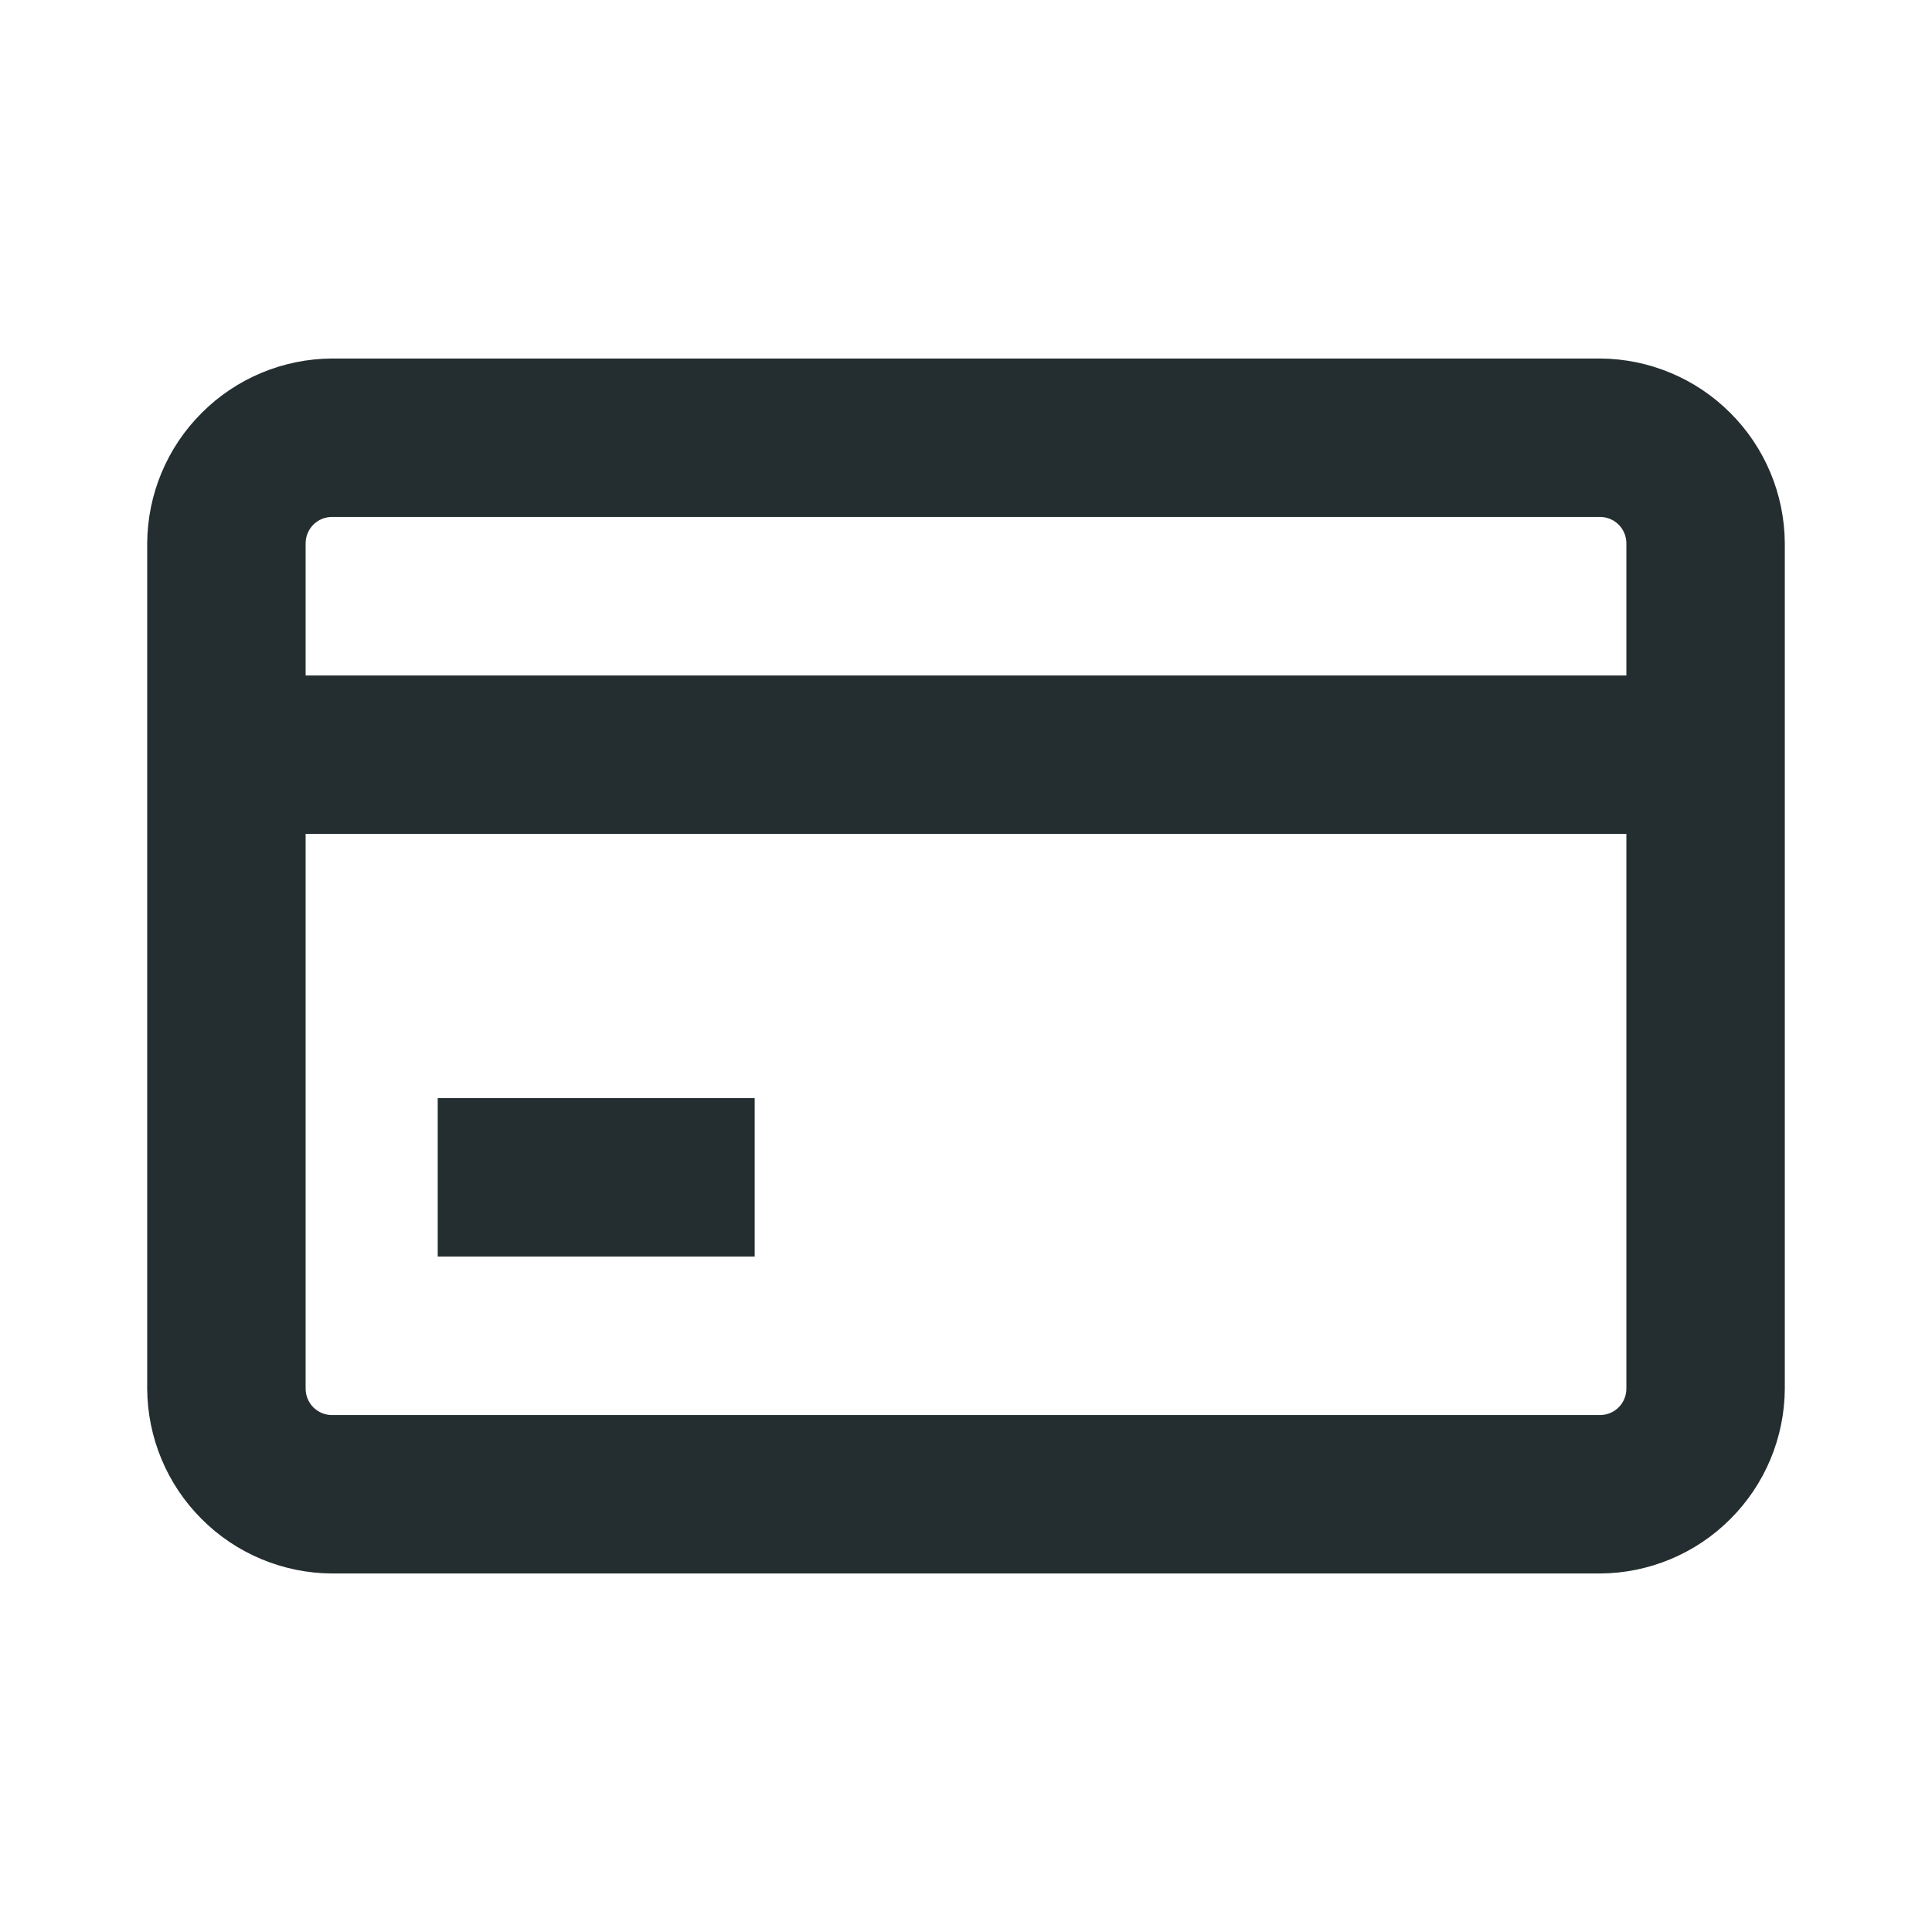 <svg width="16" height="16" viewBox="0 0 16 16" fill="none" xmlns="http://www.w3.org/2000/svg">
<path d="M3.625 9.094H6.25V10.406H3.625V9.094ZM14.781 4.5V11.5C14.779 11.905 14.617 12.294 14.33 12.58C14.044 12.867 13.655 13.029 13.25 13.031H2.75C2.345 13.029 1.956 12.867 1.67 12.58C1.383 12.294 1.221 11.905 1.219 11.5V4.5C1.221 4.095 1.383 3.706 1.67 3.42C1.956 3.133 2.345 2.971 2.75 2.969H13.25C13.655 2.971 14.044 3.133 14.33 3.42C14.617 3.706 14.779 4.095 14.781 4.5ZM2.531 4.5V5.594H13.469V4.5C13.469 4.442 13.446 4.386 13.405 4.345C13.364 4.304 13.308 4.281 13.25 4.281H2.75C2.692 4.281 2.636 4.304 2.595 4.345C2.554 4.386 2.531 4.442 2.531 4.5ZM13.469 11.5V6.906H2.531V11.5C2.531 11.558 2.554 11.614 2.595 11.655C2.636 11.696 2.692 11.719 2.75 11.719H13.25C13.308 11.719 13.364 11.696 13.405 11.655C13.446 11.614 13.469 11.558 13.469 11.5Z" fill="#242E30"/>
</svg>
